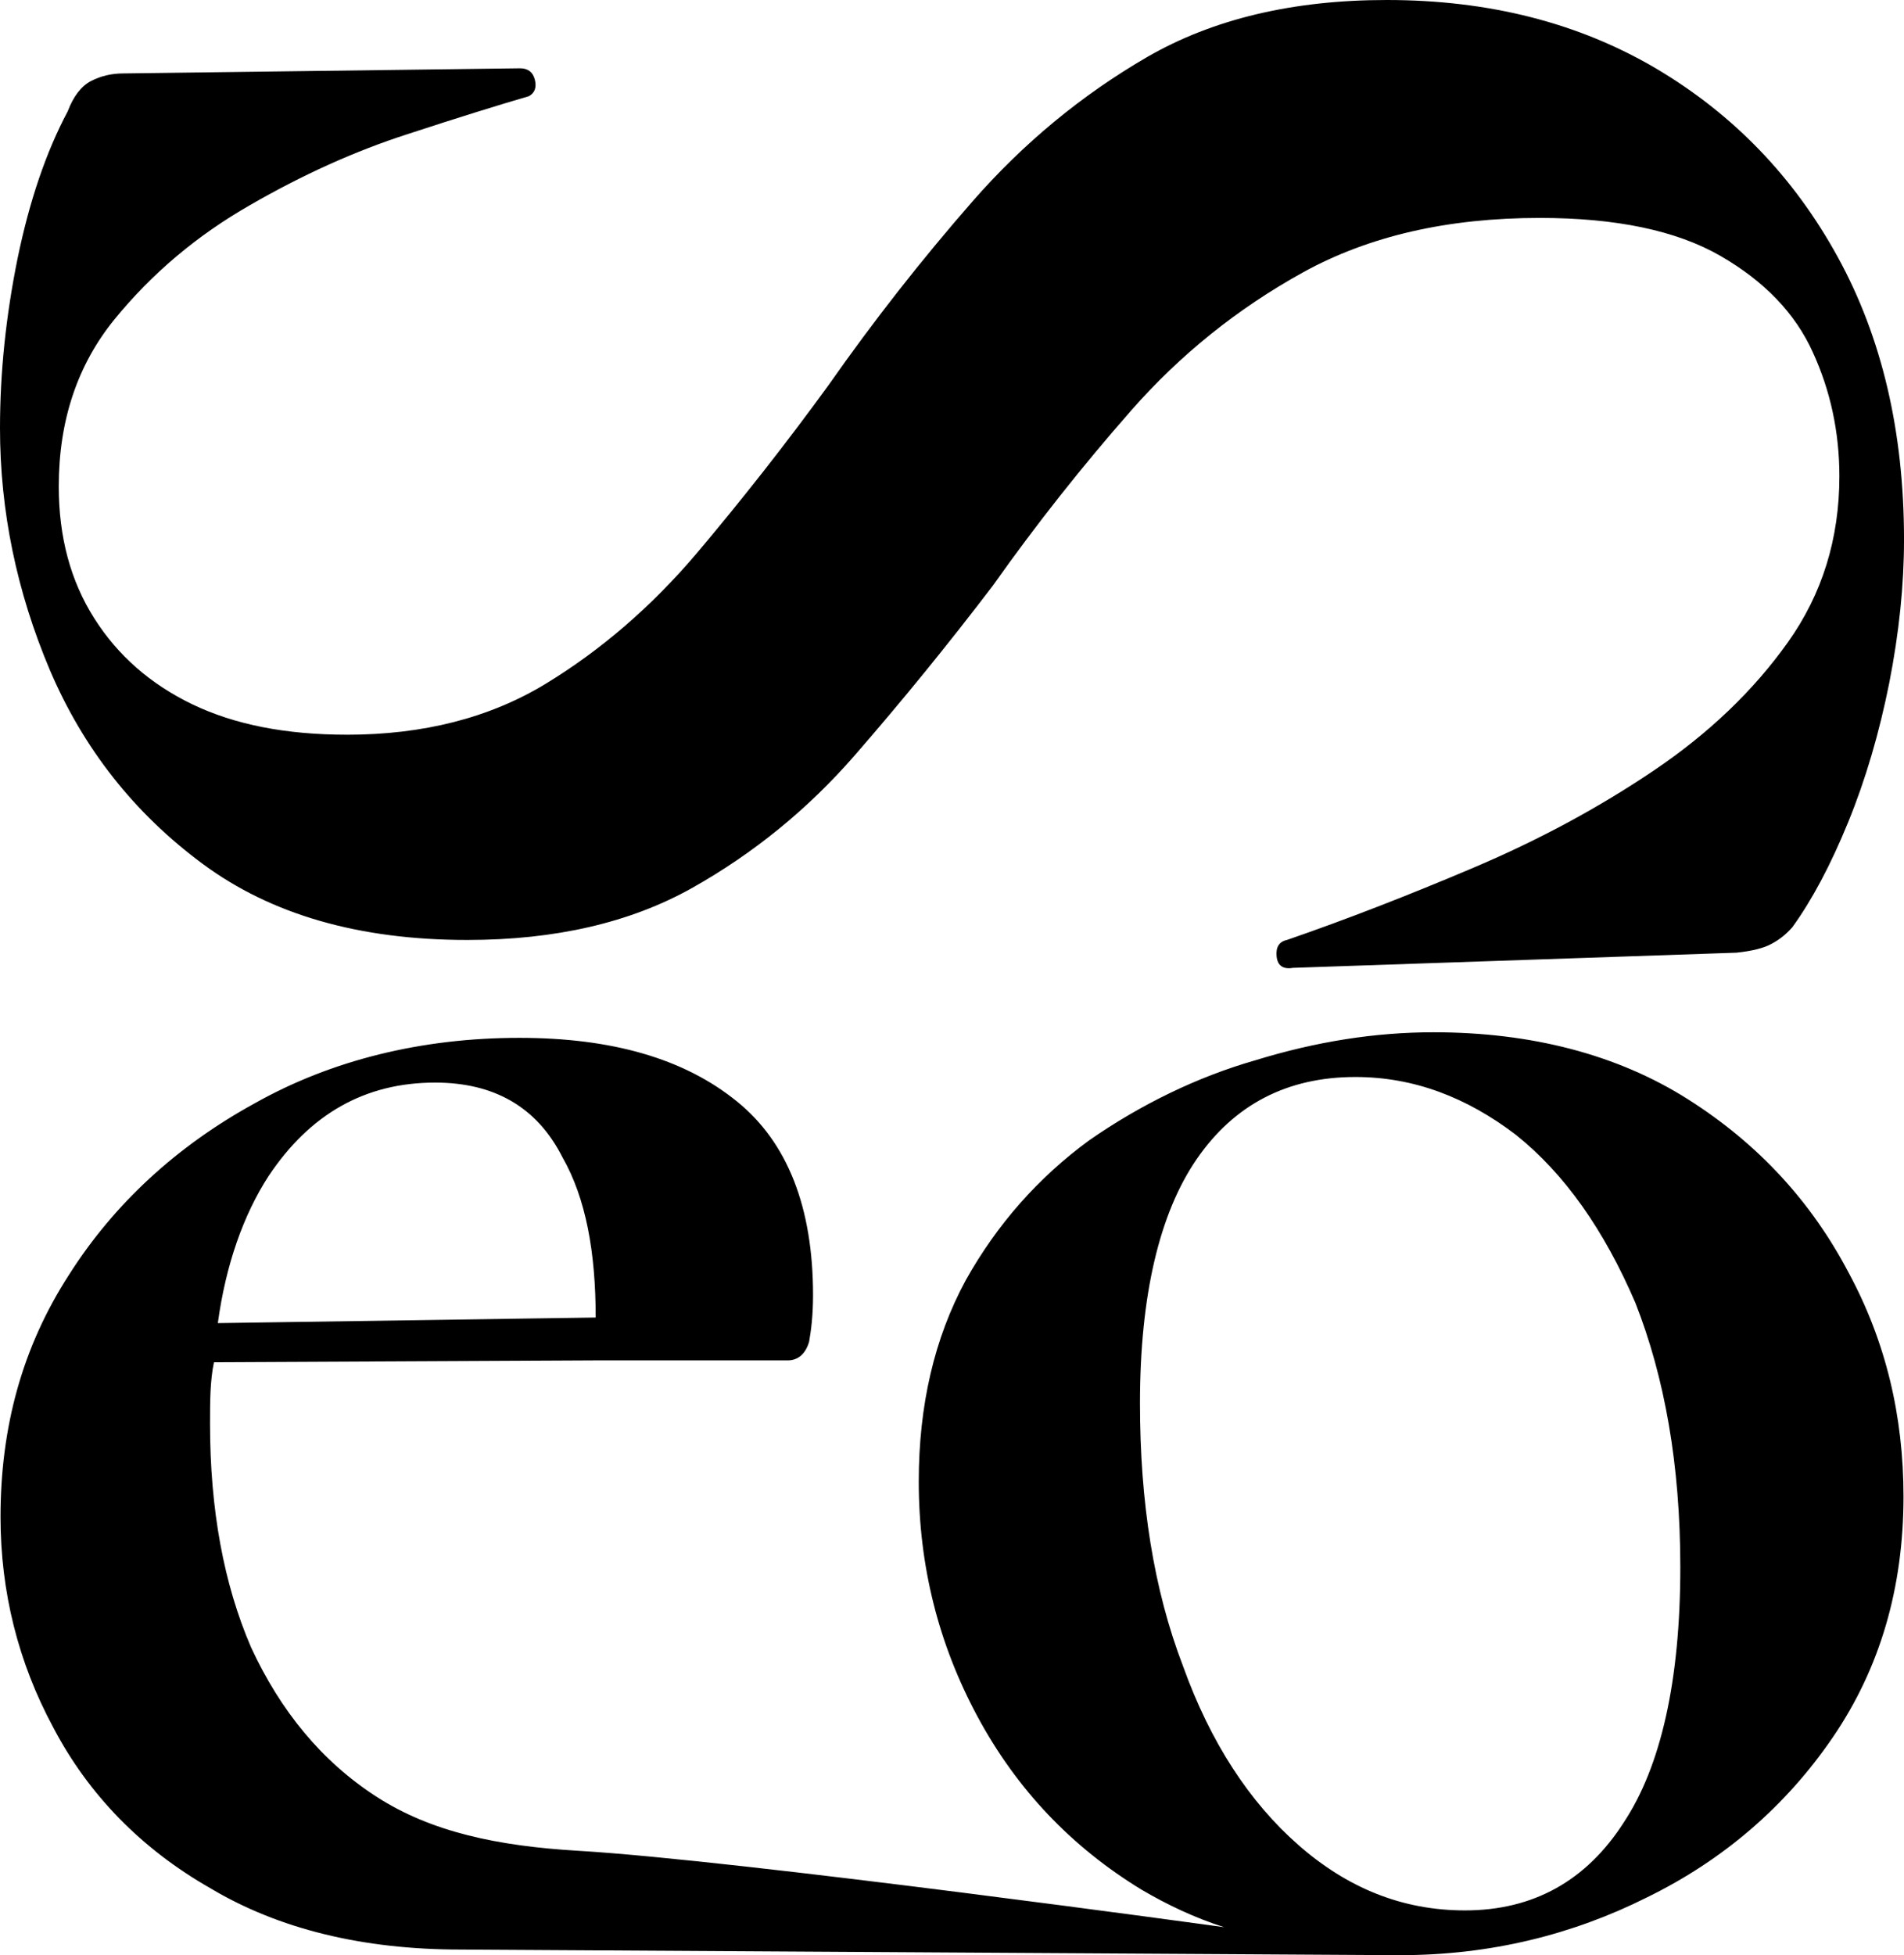 <?xml version="1.0" encoding="UTF-8"?>
<svg id="_레이어_1" data-name="레이어 1" xmlns="http://www.w3.org/2000/svg" viewBox="0 0 799.75 820.93">
  <path d="M145.67,308.5c32.06,0,59.86-7.06,83.32-21.26,23.38-14.2,44.59-32.48,63.55-54.79,18.88-22.37,37.44-45.92,55.52-70.79,18.88-26.94,39.05-52.64,60.42-77.09,21.45-24.52,45.88-44.68,73.44-60.67,27.64-15.93,61.14-23.9,100.59-23.9,42.82,0,80.43,9.56,112.96,28.68,32.46,19.19,58.01,45.58,76.49,79.31,18.48,33.66,27.8,73.21,27.8,118.58,0,19.19-2.09,39.2-6.19,60.12-4.18,20.92-9.88,40.45-17.27,58.53-7.39,18.08-15.27,32.83-23.46,44.12-2.49,2.84-5.38,5.19-8.68,6.93-3.21,1.8-8.2,3.05-14.78,3.74l-186.32,6.37c-4.1.69-6.43-.9-6.83-4.78s1.04-6.23,4.34-6.93c24.67-8.52,50.78-18.63,78.34-30.34,27.64-11.71,52.87-25.35,75.93-40.93,23.06-15.58,41.78-33.52,56.16-53.75,14.38-20.22,21.61-43.43,21.61-69.68,0-18.42-3.7-35.81-11.17-52.09-7.39-16.35-20.33-29.78-38.81-40.45-18.56-10.67-43.87-15.93-75.93-15.93-38.65,0-71.75,7.62-99.39,22.86-27.56,15.24-51.58,34.56-72.15,57.97-20.57,23.41-39.93,47.86-58.01,73.42-18.88,24.8-38.24,48.55-58.01,71.27-19.76,22.72-42.58,41.28-68.45,55.83-25.95,14.55-57.45,21.82-94.41,21.82-45.31,0-82.27-10.6-111.12-31.93-28.76-21.26-50.14-48.42-64.2-81.38C6.99,248.38,0,214.51,0,179.74c0-23.41,2.49-47.1,7.39-71.27,4.98-24.1,11.97-44.68,21.05-61.71,2.41-6.37,5.7-10.6,9.8-12.74,4.18-2.15,8.68-3.19,13.58-3.19l166.64-2.15c3.29,0,5.38,1.59,6.19,4.78s0,5.54-2.49,6.93c-12.37,3.6-29.41,8.87-51.18,16-21.85,7.06-43.87,16.97-66.04,29.78-22.26,12.74-41.14,28.68-56.8,47.86-15.59,19.12-23.46,42.53-23.46,70.23,0,21.26,4.98,39.69,14.86,55.27,9.88,15.65,23.62,27.71,41.3,36.22,17.76,8.52,39.29,12.74,64.84,12.74Z"/>
  <path d="M776.51,534.41c-15.62-29.75-37.82-54.02-67.43-72.8-29.6-18.79-65.79-28.18-106.9-28.18-24.67,0-49.34,3.91-74.83,11.74-24.67,7.05-48.52,18.79-69.9,33.66-21.38,15.66-38.65,35.23-51.8,58.71-13.16,24.27-19.74,52.45-19.74,84.55,0,35.23,8.23,68.11,24.67,98.64,16.44,30.53,39.47,54.8,69.07,72.8,10.69,6.26,22.2,11.74,34.54,15.66,0,0-203.14-28.07-271.37-32.09-33.65-1.98-61.68-7.83-84.7-22.71-23.03-14.87-40.29-36.01-52.63-62.63-11.51-26.62-17.27-57.93-17.27-93.94,0-9.39,0-18,1.65-25.84l159.54-.78h81.41c4.11,0,7.4-2.35,9.04-7.83.82-4.7,1.65-10.96,1.65-19.57,0-36.79-10.69-64.19-32.07-81.41-22.2-18-52.63-26.62-91.28-26.62-41.12,0-78.95,9.39-111.01,27.4-32.9,18-59.21,42.27-78.12,72.02C9.27,565.72.22,599.38.22,636.96c0,31.32,7.4,61.06,22.2,88.46,14.8,28.18,37.01,50.89,65.79,67.32,28.79,17.23,64.15,25.84,105.26,25.84l392.26,2.35h2.47c37.83,0,72.37-8.61,103.62-24.27,32.07-15.66,58.38-38.36,78.12-67.33,19.74-28.96,29.6-62.63,29.6-100.99,0-33.66-7.4-64.98-23.03-93.94ZM112.88,493.7c17.27-25.83,40.3-39.14,69.9-39.14,24.67,0,42.76,10.18,53.45,31.32,9.87,17.23,13.98,39.93,13.98,67.32l-158.71,2.35c3.29-24.27,10.69-45.41,21.38-61.85ZM681.95,765.35c-15.62,24.27-37.83,36.79-66.61,36.79-26.32,0-49.34-9.39-69.9-27.4-20.56-18-37-43.06-48.52-75.15-12.34-32.09-18.09-68.89-18.09-110.38,0-45.41,8.23-79.85,23.85-102.55,15.62-22.7,37.82-34.45,66.61-34.45,24.67,0,46.87,8.61,67.43,24.27,20.56,16.44,37,39.93,50.16,70.46,12.33,31.31,18.91,68.11,18.91,111.16,0,47.75-8.22,83.76-23.85,107.25Z"/>
</svg>